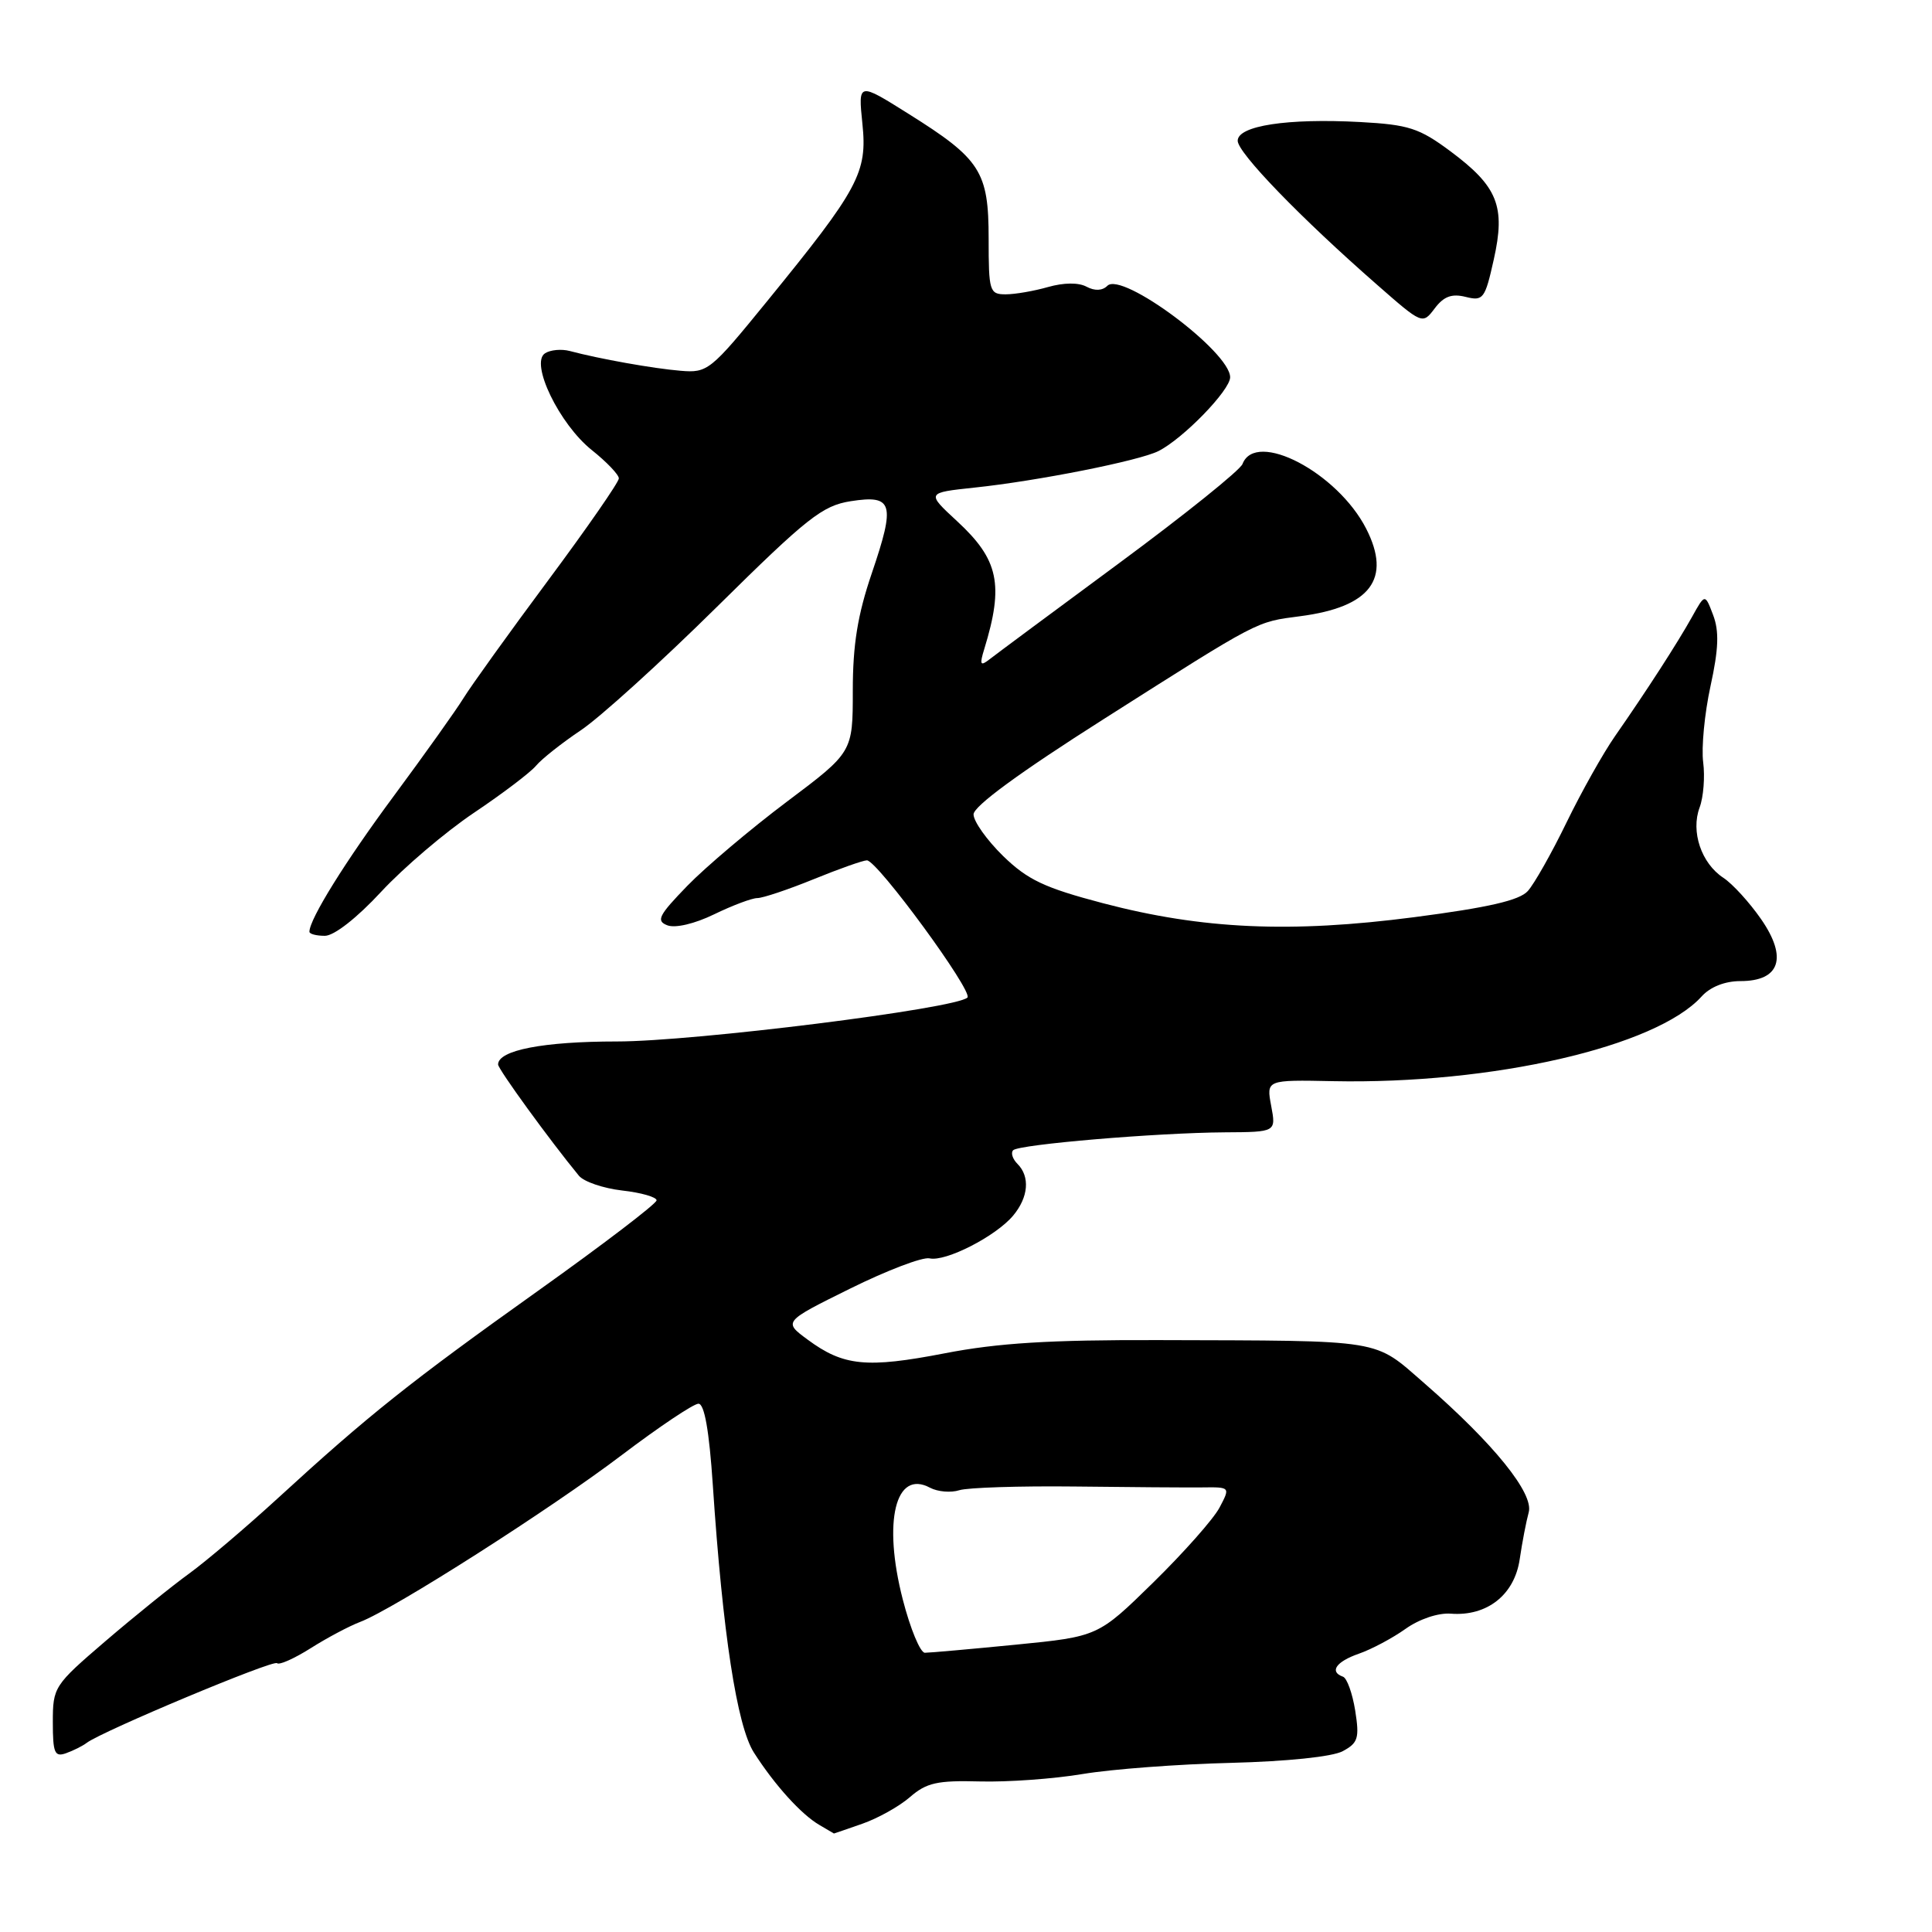 <?xml version="1.0" encoding="UTF-8" standalone="no"?>
<!DOCTYPE svg PUBLIC "-//W3C//DTD SVG 1.1//EN" "http://www.w3.org/Graphics/SVG/1.1/DTD/svg11.dtd" >
<svg xmlns="http://www.w3.org/2000/svg" xmlns:xlink="http://www.w3.org/1999/xlink" version="1.1" viewBox="0 0 256 256">
 <g >
 <path fill="currentColor"
d=" M 114.25 241.66 C 116.32 240.94 119.17 239.35 120.59 238.11 C 122.77 236.22 124.20 235.90 129.83 236.05 C 133.50 236.15 139.65 235.71 143.50 235.06 C 147.35 234.42 156.15 233.76 163.06 233.59 C 170.51 233.40 176.55 232.78 177.92 232.04 C 179.95 230.95 180.15 230.32 179.57 226.65 C 179.20 224.37 178.48 222.35 177.95 222.17 C 176.11 221.52 177.03 220.18 180.04 219.13 C 181.72 218.55 184.50 217.07 186.23 215.84 C 188.05 214.54 190.57 213.69 192.24 213.82 C 197.05 214.19 200.68 211.32 201.37 206.60 C 201.70 204.35 202.24 201.56 202.56 200.40 C 203.27 197.90 197.93 191.30 188.78 183.33 C 181.91 177.36 183.79 177.66 153.50 177.57 C 139.10 177.53 132.24 177.95 125.18 179.32 C 114.83 181.32 111.77 181.02 107.02 177.51 C 103.79 175.13 103.79 175.13 112.64 170.75 C 117.51 168.34 122.25 166.53 123.17 166.74 C 125.30 167.22 131.96 163.81 134.25 161.07 C 136.28 158.64 136.51 155.91 134.82 154.22 C 134.17 153.57 133.91 152.75 134.25 152.41 C 135.03 151.64 153.22 150.10 162.30 150.04 C 169.09 150.00 169.09 150.00 168.44 146.54 C 167.79 143.08 167.79 143.08 176.65 143.26 C 197.76 143.69 219.43 138.71 225.47 132.04 C 226.61 130.77 228.56 130.00 230.62 130.00 C 235.86 130.00 236.89 126.90 233.36 121.80 C 231.82 119.58 229.57 117.11 228.35 116.31 C 225.44 114.40 224.01 110.19 225.21 106.99 C 225.72 105.62 225.93 102.92 225.68 101.00 C 225.43 99.08 225.86 94.54 226.65 90.92 C 227.73 85.98 227.81 83.64 227.00 81.50 C 225.92 78.65 225.92 78.65 224.21 81.73 C 222.28 85.19 218.18 91.54 214.00 97.54 C 212.45 99.76 209.56 104.90 207.58 108.97 C 205.61 113.03 203.29 117.13 202.44 118.07 C 201.32 119.31 197.21 120.25 187.40 121.53 C 171.02 123.66 159.32 123.14 146.15 119.68 C 138.36 117.63 136.16 116.58 132.90 113.41 C 130.76 111.31 129.00 108.84 129.00 107.91 C 129.00 106.83 135.10 102.36 146.25 95.28 C 167.11 82.03 166.36 82.43 172.29 81.65 C 181.60 80.44 184.42 76.70 181.03 70.06 C 177.23 62.61 166.39 56.93 164.64 61.48 C 164.33 62.30 156.97 68.21 148.29 74.62 C 139.60 81.03 131.86 86.78 131.08 87.39 C 129.90 88.31 129.78 88.07 130.42 86.00 C 133.04 77.47 132.33 74.15 126.83 69.07 C 122.74 65.29 122.74 65.29 129.12 64.61 C 137.49 63.73 150.97 61.05 153.50 59.77 C 156.78 58.12 163.00 51.71 163.00 49.99 C 163.00 46.62 148.67 35.93 146.73 37.87 C 146.07 38.53 145.06 38.57 143.97 37.99 C 142.92 37.42 140.96 37.44 138.88 38.03 C 137.03 38.56 134.50 39.00 133.26 39.00 C 131.12 39.00 131.00 38.61 131.00 31.63 C 131.00 22.72 129.94 21.07 120.38 15.08 C 113.71 10.89 113.71 10.89 114.27 16.37 C 114.95 22.87 113.82 24.98 101.60 39.97 C 94.15 49.12 93.76 49.43 90.19 49.13 C 86.55 48.83 79.40 47.55 75.50 46.51 C 74.40 46.22 72.92 46.35 72.21 46.82 C 70.21 48.13 74.12 56.21 78.42 59.64 C 80.39 61.21 82.00 62.90 82.00 63.39 C 82.00 63.89 77.79 69.96 72.64 76.89 C 67.48 83.83 62.44 90.85 61.42 92.50 C 60.40 94.15 56.26 99.96 52.22 105.42 C 45.77 114.12 41.00 121.79 41.00 123.46 C 41.00 123.76 41.92 124.00 43.05 124.00 C 44.27 124.00 47.30 121.63 50.51 118.16 C 53.49 114.95 59.02 110.24 62.80 107.70 C 66.59 105.16 70.29 102.35 71.03 101.46 C 71.78 100.56 74.44 98.46 76.94 96.78 C 79.45 95.11 87.58 87.74 95.00 80.41 C 106.98 68.57 108.98 67.00 112.73 66.41 C 118.33 65.54 118.67 66.69 115.52 75.95 C 113.64 81.47 113.00 85.42 113.00 91.51 C 113.00 99.67 113.00 99.67 104.25 106.24 C 99.44 109.86 93.51 114.87 91.08 117.37 C 87.27 121.30 86.90 122.02 88.43 122.61 C 89.48 123.01 92.04 122.41 94.63 121.15 C 97.06 119.97 99.64 119.00 100.35 119.00 C 101.07 119.00 104.42 117.88 107.81 116.50 C 111.19 115.12 114.37 114.00 114.87 114.00 C 116.24 114.00 128.98 131.39 128.19 132.18 C 126.71 133.65 91.96 138.00 81.73 138.00 C 71.99 138.00 66.00 139.16 66.00 141.05 C 66.00 141.67 72.85 151.10 76.70 155.78 C 77.35 156.58 79.94 157.46 82.45 157.75 C 84.95 158.03 87.00 158.62 87.00 159.05 C 87.00 159.49 79.91 164.90 71.25 171.07 C 54.32 183.13 48.78 187.55 36.85 198.49 C 32.65 202.34 27.34 206.85 25.07 208.50 C 22.79 210.15 17.79 214.19 13.96 217.47 C 7.16 223.30 7.00 223.55 7.00 228.19 C 7.00 232.28 7.24 232.85 8.75 232.31 C 9.71 231.97 10.95 231.35 11.50 230.93 C 13.56 229.38 36.22 219.89 36.71 220.38 C 36.99 220.66 38.99 219.77 41.16 218.40 C 43.32 217.03 46.28 215.46 47.73 214.91 C 52.15 213.23 72.96 199.96 82.42 192.78 C 87.35 189.05 91.90 186.00 92.55 186.00 C 93.34 186.00 93.97 189.58 94.45 196.75 C 95.76 216.42 97.65 228.71 99.90 232.23 C 102.65 236.53 106.18 240.43 108.58 241.82 C 109.63 242.44 110.50 242.95 110.50 242.95 C 110.50 242.96 112.19 242.38 114.25 241.66 Z  M 194.21 39.34 C 196.53 39.92 196.77 39.61 197.93 34.40 C 199.52 27.33 198.46 24.71 192.17 20.03 C 188.05 16.97 186.65 16.52 180.23 16.17 C 170.61 15.65 164.00 16.66 164.00 18.65 C 164.00 20.25 172.36 28.89 182.49 37.75 C 188.48 43.00 188.49 43.00 190.11 40.86 C 191.31 39.27 192.37 38.88 194.21 39.34 Z  M 119.62 211.93 C 116.96 201.59 118.65 194.67 123.23 197.13 C 124.25 197.67 126.00 197.82 127.12 197.46 C 128.24 197.11 135.09 196.89 142.33 196.97 C 149.57 197.06 157.19 197.11 159.26 197.09 C 163.03 197.04 163.03 197.04 161.59 199.77 C 160.80 201.27 156.85 205.73 152.82 209.68 C 145.50 216.85 145.50 216.85 134.58 217.93 C 128.57 218.52 123.16 219.00 122.55 219.00 C 121.94 219.00 120.62 215.82 119.62 211.93 Z "/>
</g>
</svg>